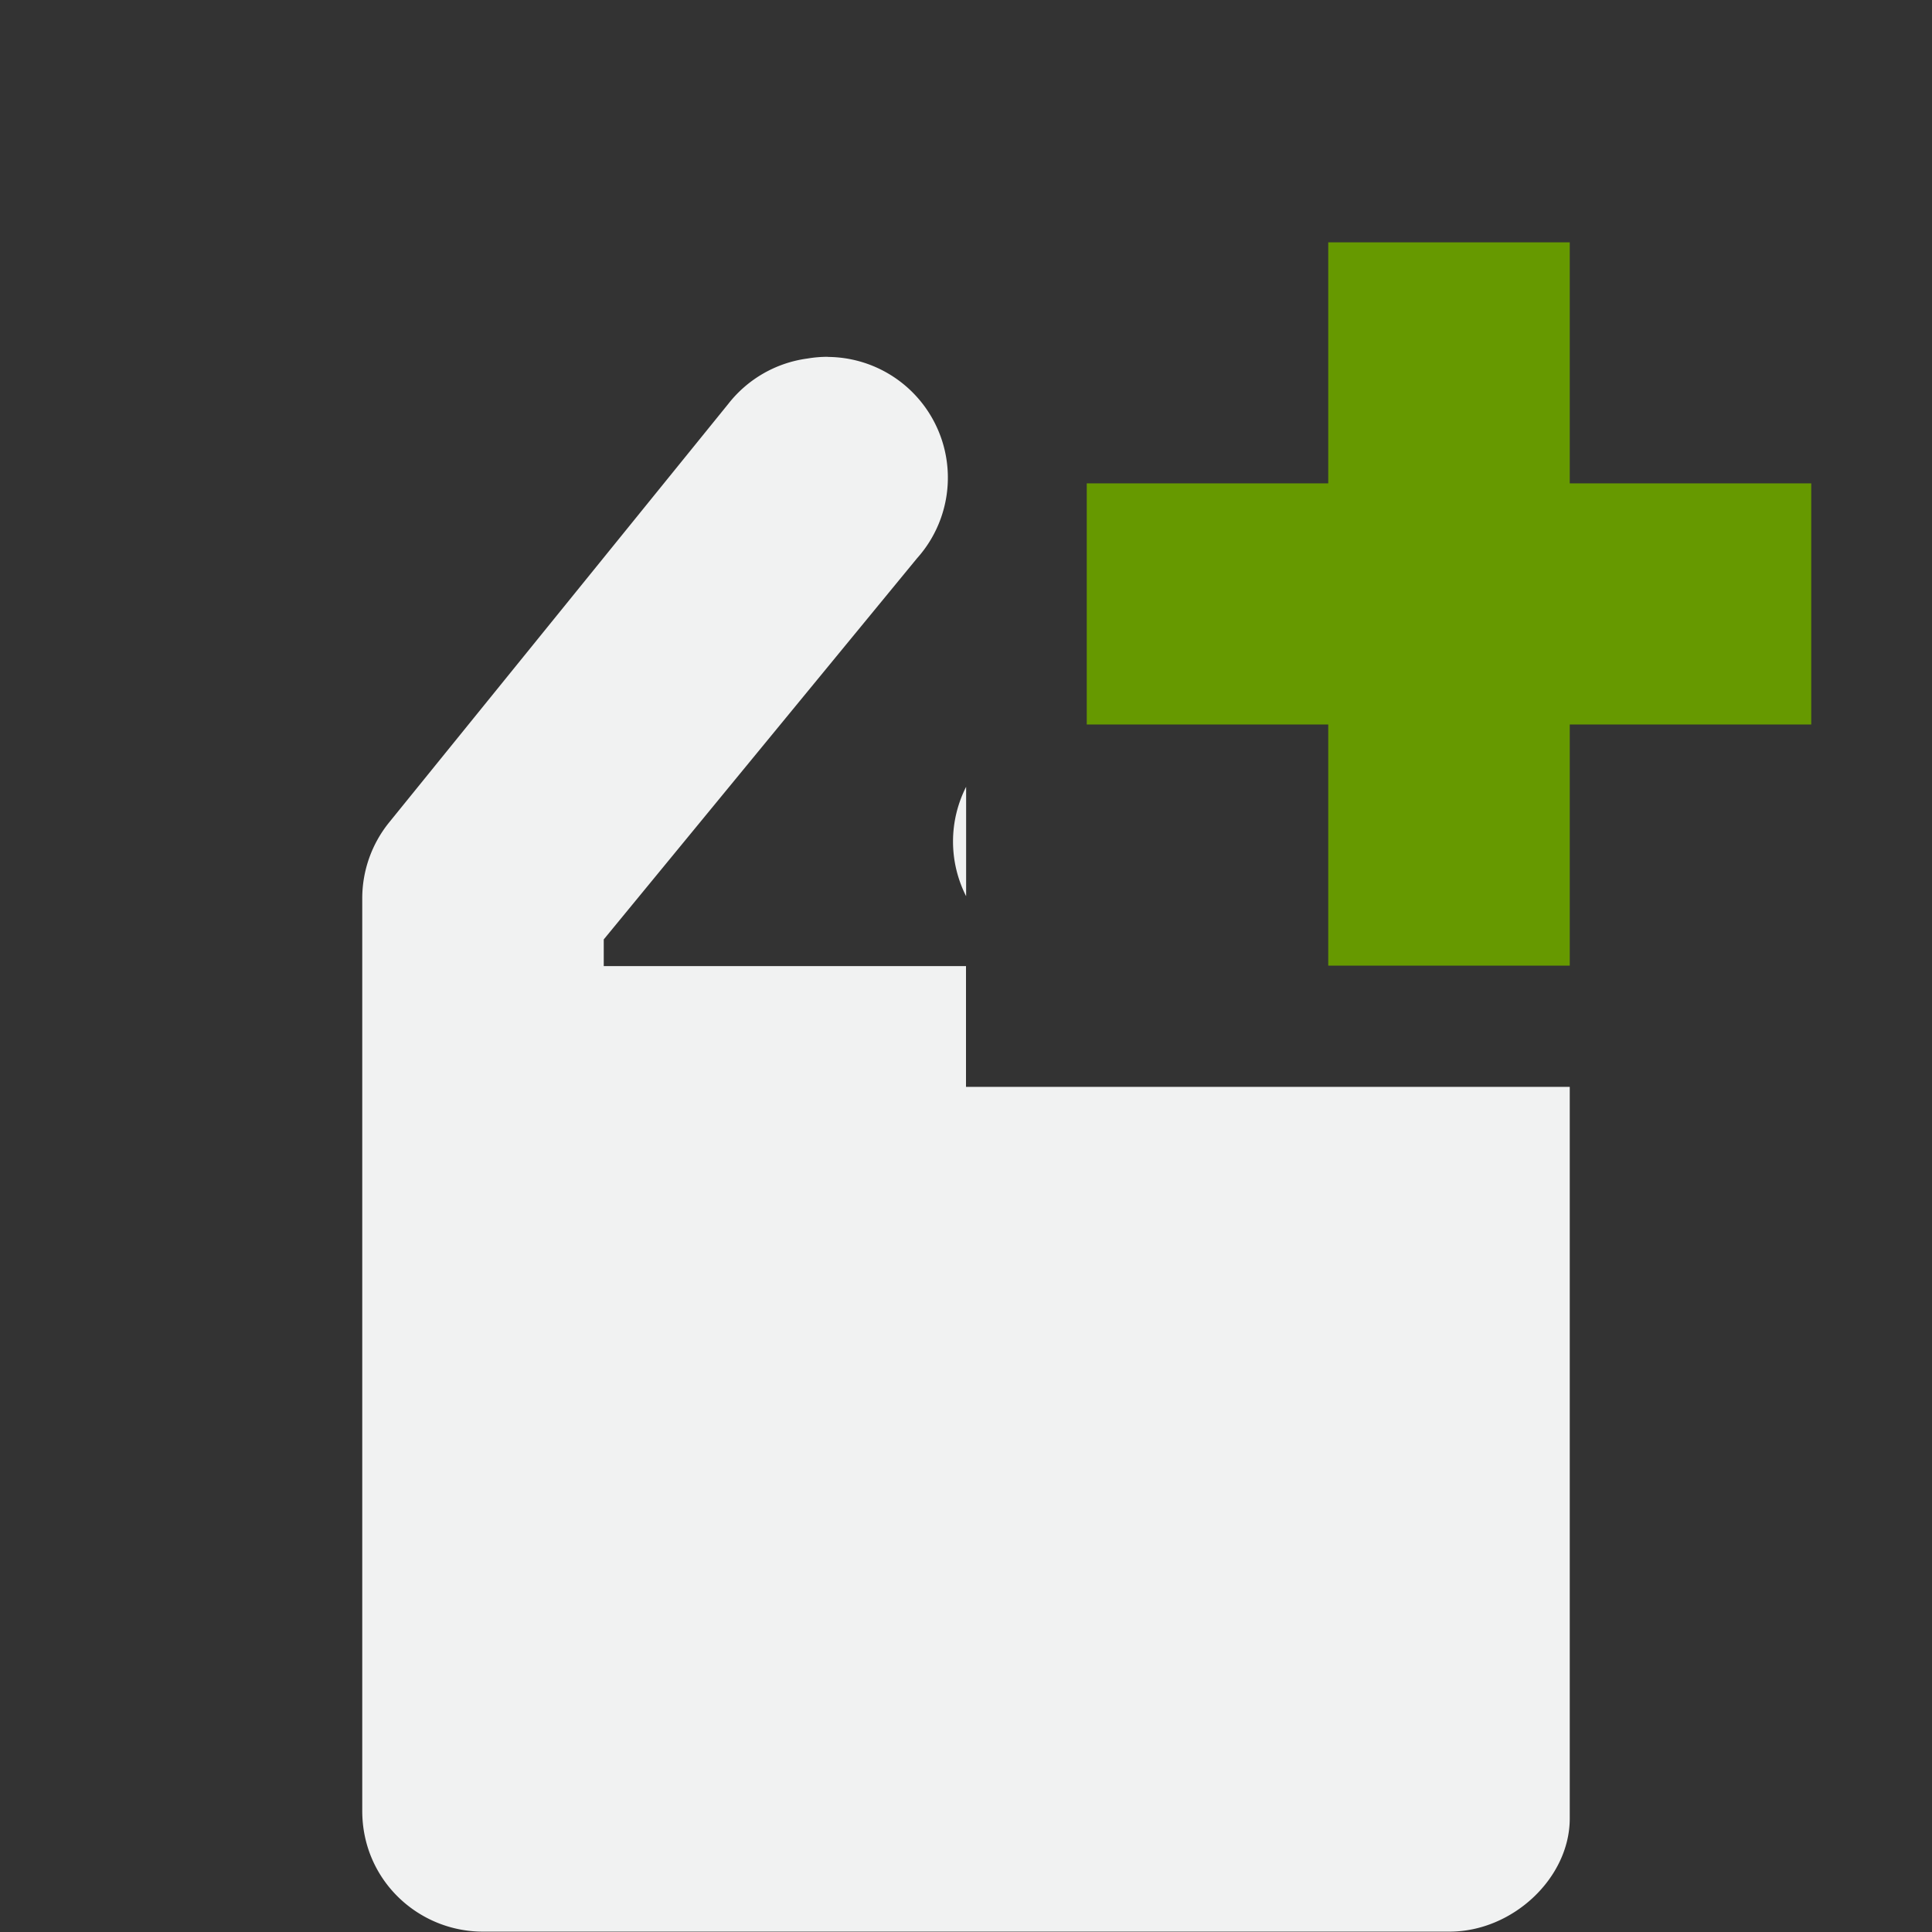 <svg xmlns="http://www.w3.org/2000/svg" version="1.1" viewBox="0 0 16 16"><rect x="0" y="0" width="16" height="16" fill="#333333" stroke="none"/><g fill="#f1f2f2"><path d="m6.856 2.955a1 1 0 0 0 -0.168 0.014 1 1 0 0 0 -0.656 0.375l-2.811 3.469a1 1 0 0 0 -0.221 0.625v0.562 0.438 6.559c0 0.57 0.461 1 1 1h8.004c0.524 0 0.996-0.445 0.996-0.937v-6.059h-5v-1h-3v-0.221l2.594-3.156a1 1 0 0 0 -0.738 -1.668zm1.145 3.561a1 1 0 0 0 0 0.906v-0.906z"/></g><path fill="#690" d="m11 2.007v1.996h-2v1.997h2v1.997h2v-1.997h2v-1.997h-2v-1.996z"/></svg>
